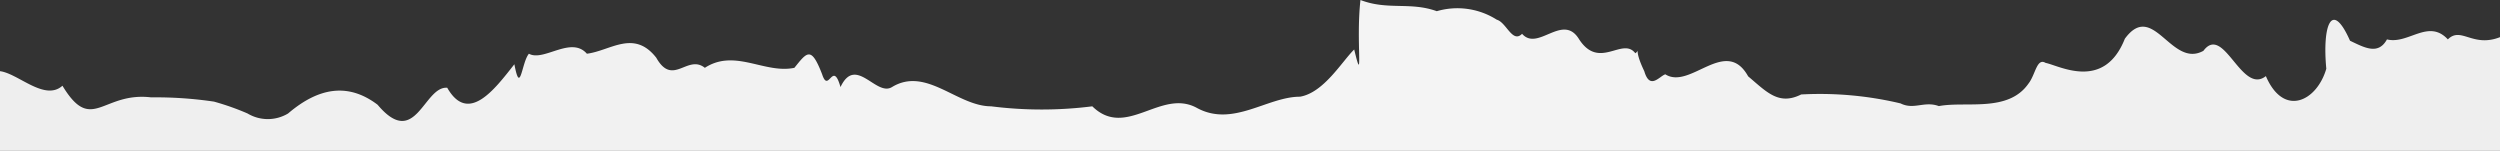 <svg xmlns="http://www.w3.org/2000/svg" viewBox="0 0 111.69 6.74"><rect x="0" y="0" width="111.69" height="6.74" fill="#333333" stroke="none"/><defs><linearGradient id="a"><stop offset="0%" stop-color="#eee"/><stop offset="50%" stop-color="#f5f5f5"/><stop offset="100%" stop-color="#eee"/></linearGradient></defs><path d="M111.69 1.66c-1.22.48-1.74-.49-2.33.1-.87-.94-1.77.24-2.72 0-.39.71-1 .37-1.65.06-.83-1.87-1.24-.66-1.06 1.25-.42 1.45-1.9 2.19-2.7.33-1.09.86-1.88-2.35-2.79-1.13-1.44.8-2.24-2.27-3.51-.54C94 4.08 92 2.93 91.39 2.81c-.4-.24-.45.53-.77.93-.91 1.3-2.8.77-4 1-.65-.24-1.11.18-1.71-.12a15.58 15.58 0 00-4.44-.4c-1 .5-1.53-.1-2.37-.81-1-1.8-2.59.62-3.7-.09-.26.08-.69.72-.94-.14-.54-1.12-.12-1-.4-.8-.58-.76-1.63.8-2.54-.67-.73-1.11-1.82.6-2.52-.2-.43.44-.7-.51-1.13-.63A3.28 3.28 0 0064.19.5C63 .07 62 .47 60.78 0c-.21 1.88.15 4-.28 2.21-.55.54-1.36 1.93-2.42 2.11-1.47 0-3 1.38-4.61.5s-3.16 1.41-4.67-.07a18 18 0 01-4.52 0c-1.52 0-2.9-1.79-4.43-.86-.71.44-1.62-1.44-2.3 0-.35-1.24-.53.32-.82-.57-.49-1.27-.67-1-1.24-.29-1.33.28-2.66-.87-4 0-.78-.62-1.43.86-2.17-.45-1-1.28-2.05-.31-3.1-.18-.71-.81-1.93.37-2.59 0-.33.39-.38 1.9-.65.47-.88 1.12-2.06 2.7-3 1.05-1.05-.08-1.41 2.78-3.11.76-1.32-1-2.64-.77-4 .39a1.76 1.76 0 01-1.81 0 11.47 11.47 0 00-1.5-.53 17.74 17.74 0 00-2.81-.19C4.57 4.09 4.1 6 2.79 3.83 2 4.54.81 3.28 0 3.18v3.56h111.69z" fill="url(#a)"/></svg>